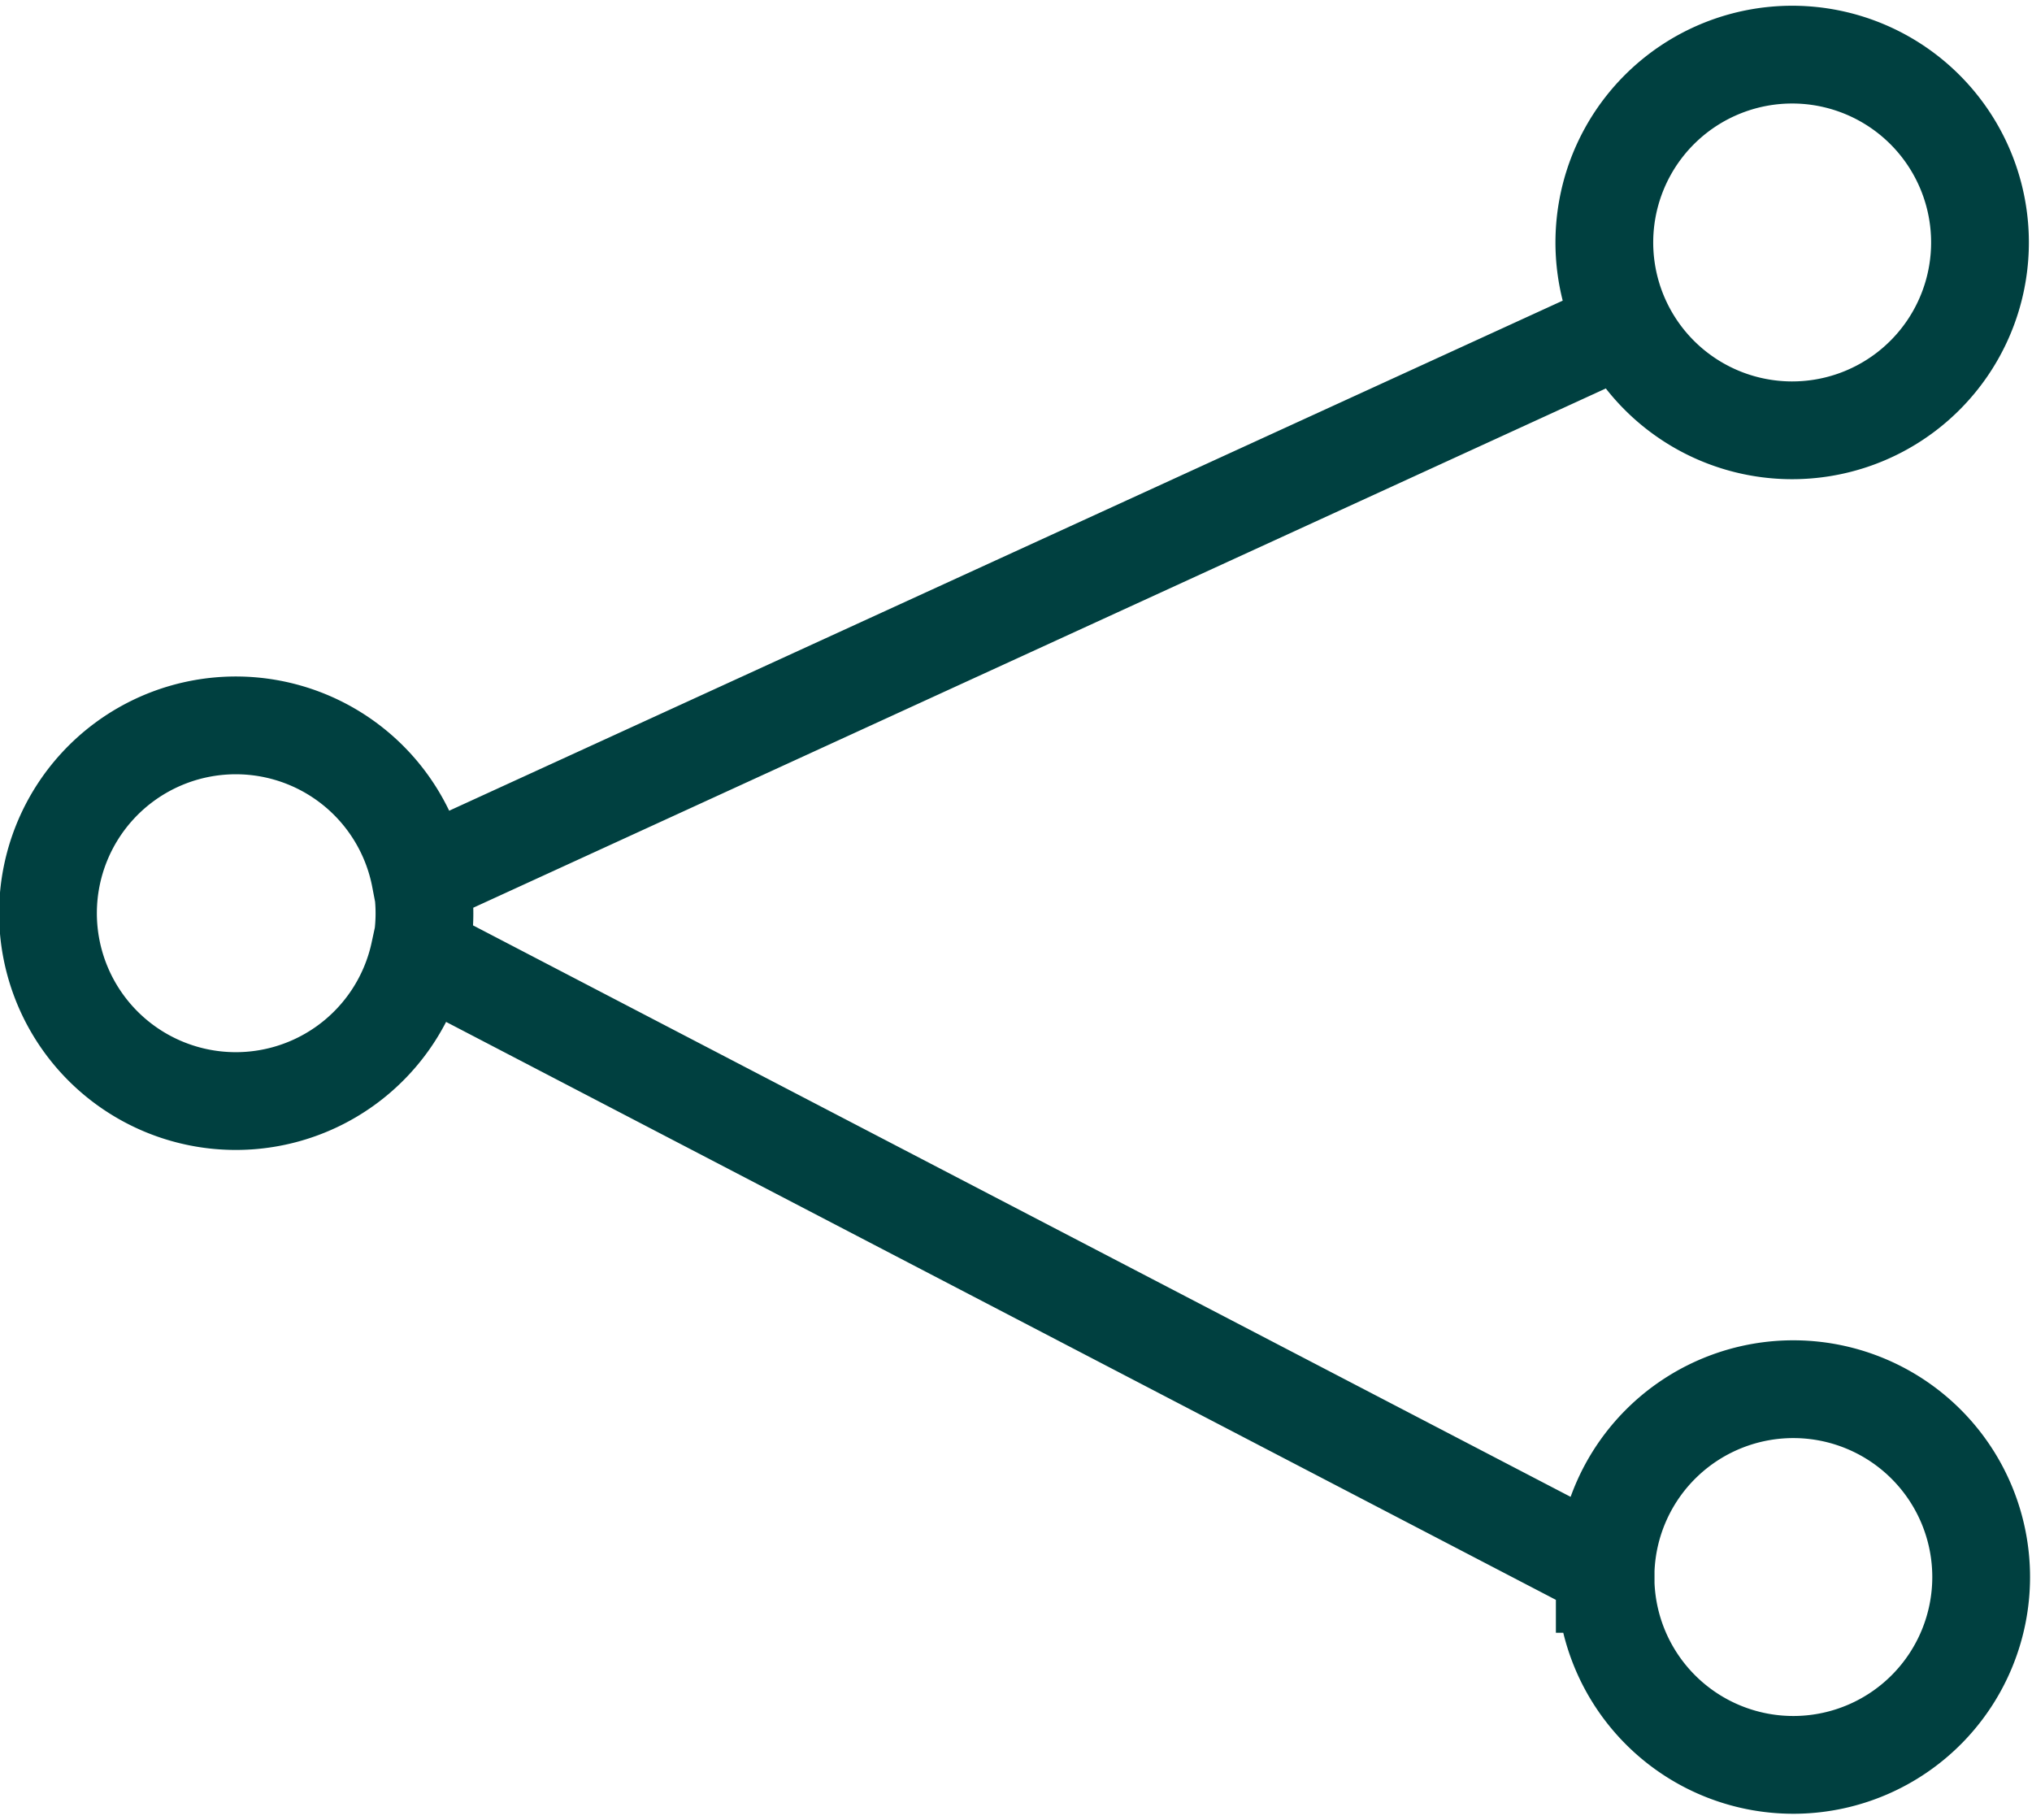 <svg xmlns="http://www.w3.org/2000/svg" width="16.628" height="14.895" viewBox="0 0 16.628 14.895"><defs><style>.a{fill:none;stroke:#004040;stroke-width:0.8px;}</style></defs><g transform="translate(-327.795 -829.549)"><path class="a" d="M12.842,12.622q0-.057,0-.112l-9.7-5.051a1.537,1.537,0,1,1,.007-.615L13,2.332a1.537,1.537,0,1,1,1.376.851A1.537,1.537,0,0,1,13,2.332L3.156,6.845a1.552,1.552,0,0,1-.007.615l9.7,5.05a1.537,1.537,0,1,1,0,.112Z" transform="translate(328.085 829.887)"/></g></svg>